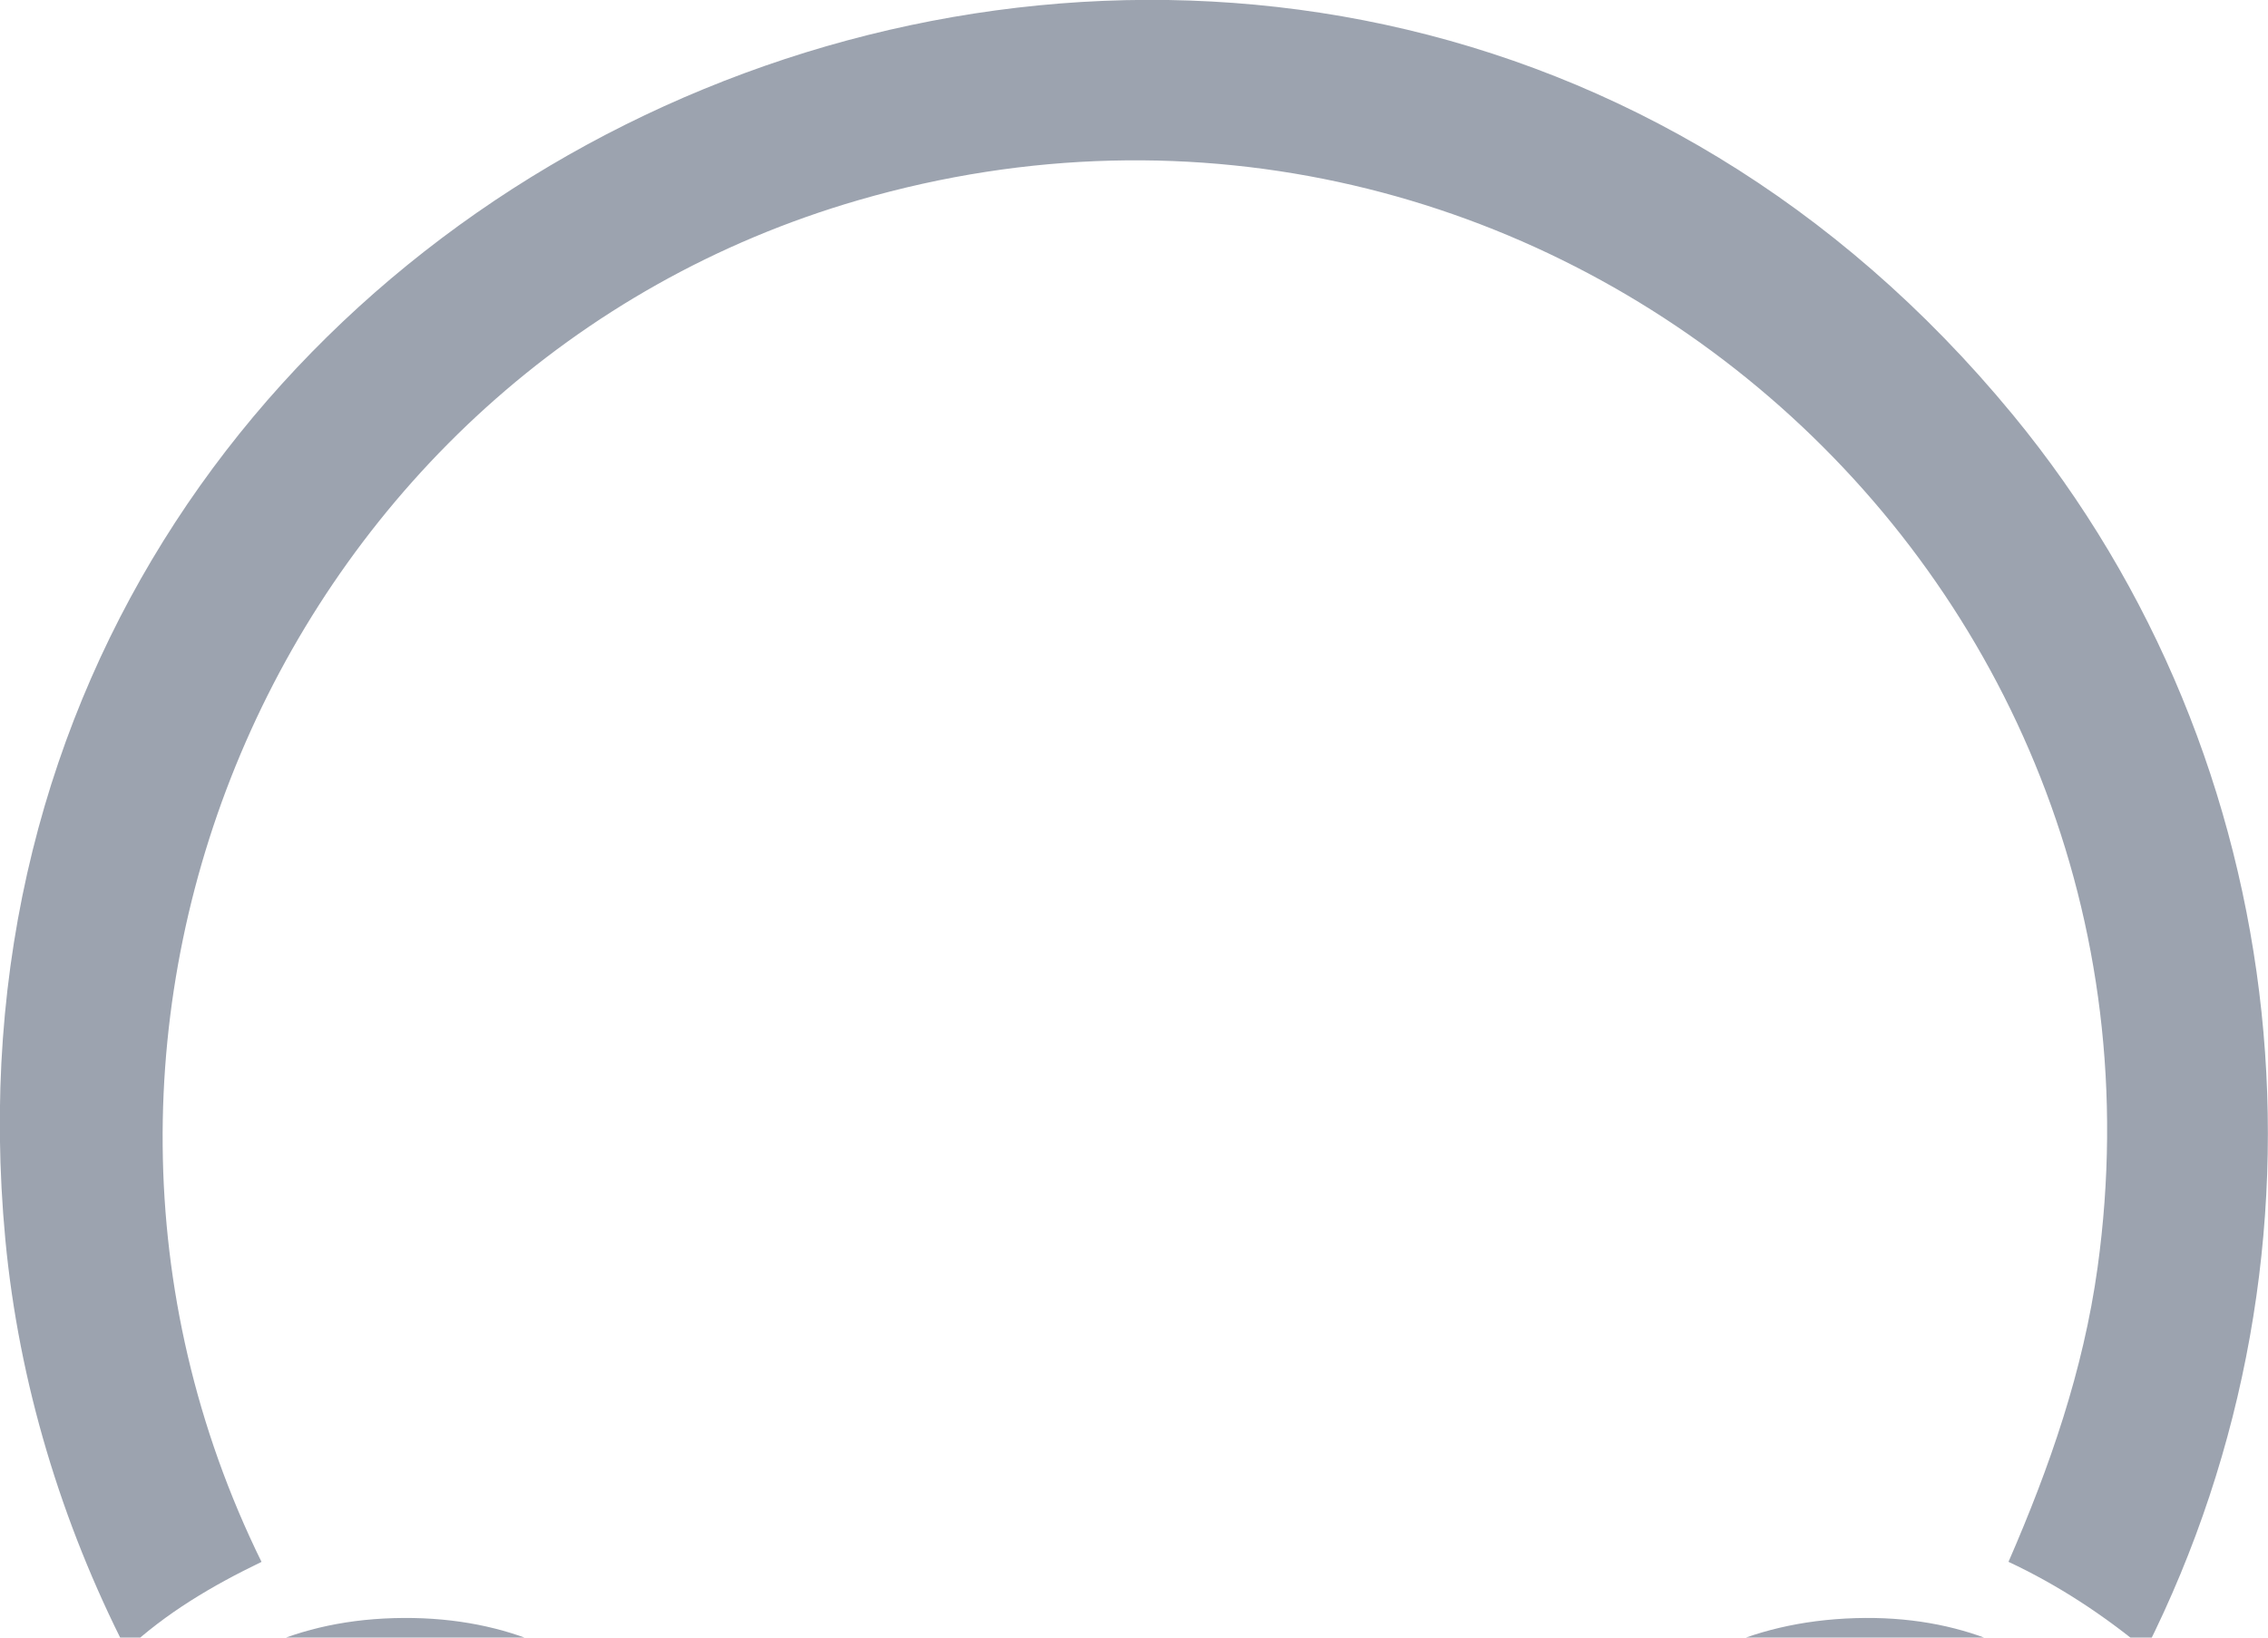 <svg width="36" height="26" viewBox="0 0 36 26" fill="none" xmlns="http://www.w3.org/2000/svg">
<g clip-path="url(#clip0_869_3277)">
<path d="M34.059 26.196C33.388 25.64 32.672 25.168 31.881 24.797C32.536 23.291 33.068 21.764 33.295 20.124C34.832 9.006 24.428 0.046 13.629 3.177C4.517 5.819 -0.041 16.267 4.151 24.798C3.378 25.171 2.637 25.606 2.006 26.196C0.975 24.178 0.299 21.95 0.085 19.682C-1.573 2.088 20.696 -7.077 31.948 6.583C36.469 12.072 37.253 19.845 34.059 26.195V26.196Z" fill="#9CA3AF"/>
<path d="M29.452 25.691C36.096 25.491 36.535 35.606 29.883 35.989C23.062 36.382 22.544 25.898 29.452 25.691ZM29.581 26.992C28.257 26.915 26.819 27.852 26.198 28.993C25.904 29.533 25.311 31.256 26.207 31.454C27.155 31.664 26.981 30.497 27.194 29.912C27.42 29.292 28.084 28.626 28.716 28.421C29.091 28.3 29.481 28.347 29.804 28.229C30.456 27.99 30.34 27.036 29.581 26.992Z" fill="#9CA3AF"/>
<path d="M6.25 25.691C13.033 25.496 13.347 35.607 6.757 35.989C0.167 36.37 -0.522 25.885 6.25 25.691ZM6.455 26.989C5.114 26.886 3.637 27.864 3.036 29.033C2.721 29.646 2.076 31.657 3.359 31.465C3.993 31.371 3.871 30.288 4.118 29.737C4.394 29.12 5.041 28.549 5.697 28.379C5.993 28.302 6.223 28.332 6.496 28.274C7.364 28.089 7.257 27.051 6.455 26.99V26.989Z" fill="#9CA3AF"/>
</g>
<defs>
<clipPath id="clip0_869_3277">
<rect width="36" height="36" fill="white"/>
</clipPath>
</defs>
</svg>
